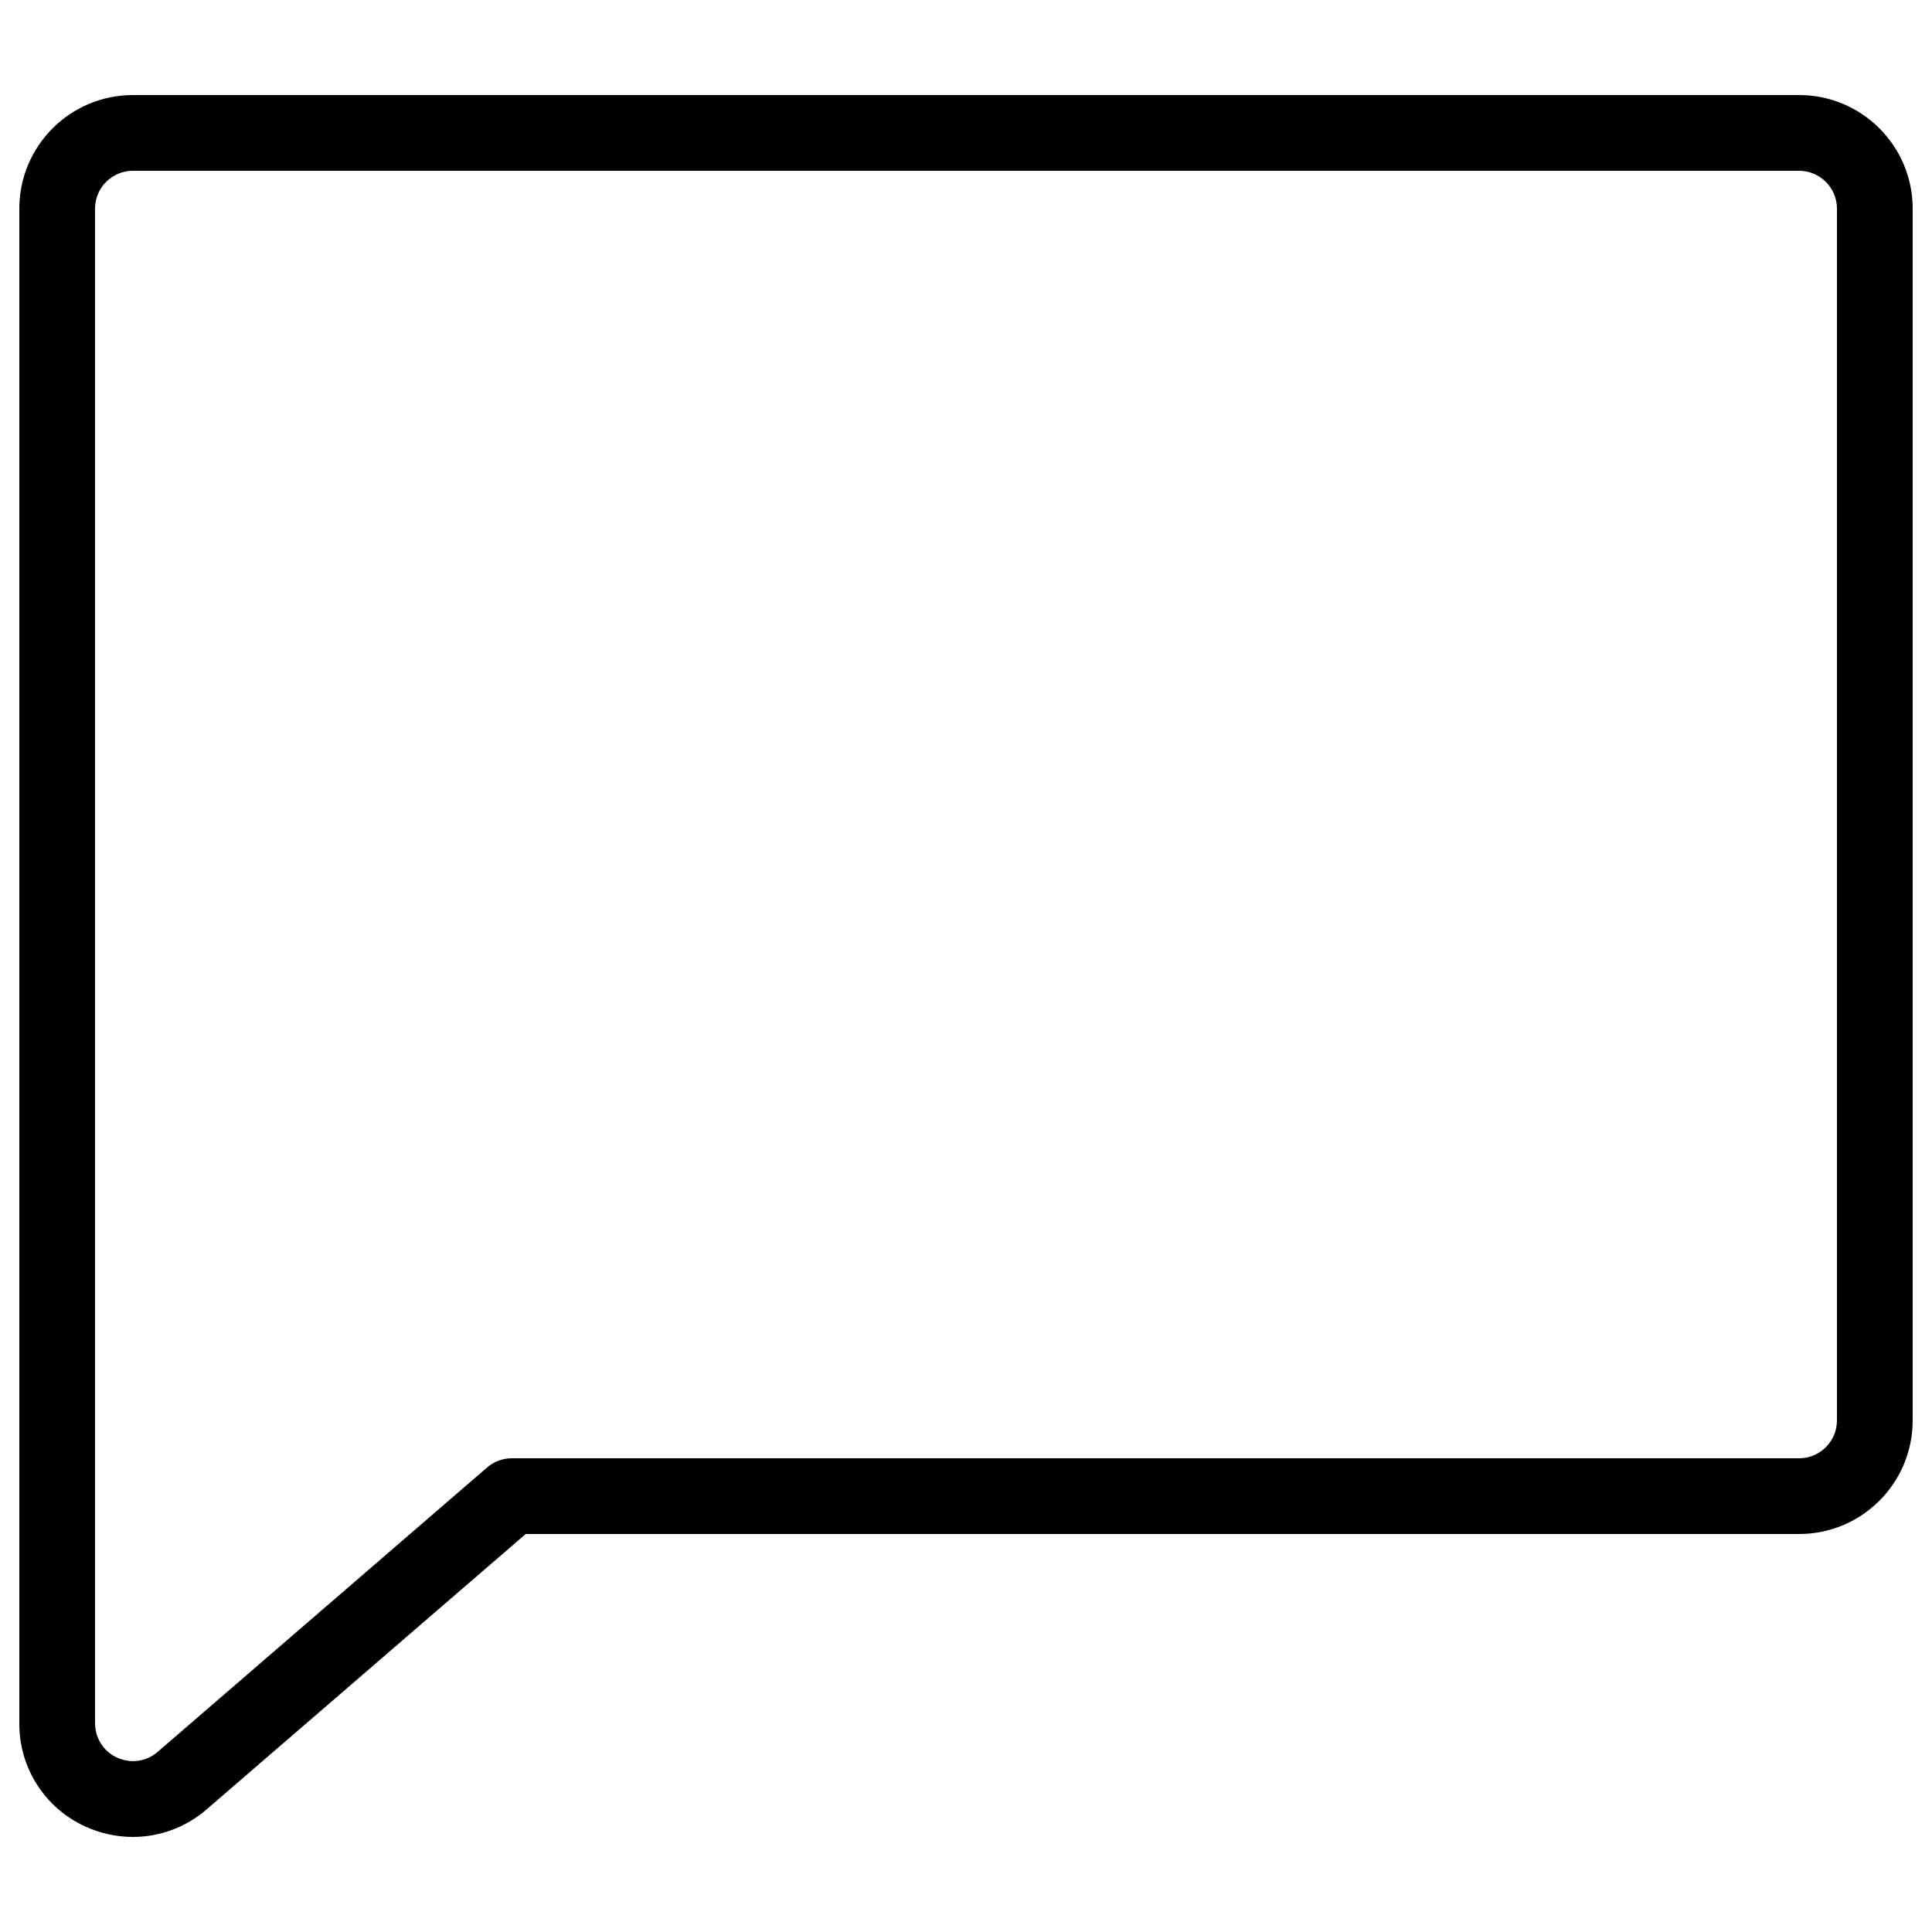 <svg xmlns="http://www.w3.org/2000/svg" viewBox="0 0 256 256" fill="currentColor" id="Chat-Thin--Streamline-Phosphor-Thin">
  <desc>
    Chat Thin Streamline Icon: https://streamlinehq.com
  </desc>
  <path d="M238.387 12.595H17.613c-8.313 0 -15.053 6.739 -15.053 15.053v200.704c-0.036 5.862 3.365 11.202 8.693 13.648 1.994 0.92 4.163 1.4 6.36 1.405 3.534 -0.003 6.953 -1.261 9.646 -3.55l42.399 -36.591h168.729c8.313 0 15.053 -6.739 15.053 -15.053V27.648c0 -8.313 -6.739 -15.053 -15.053 -15.053Zm5.018 175.616c0 2.771 -2.247 5.018 -5.018 5.018H67.789c-1.211 0.008 -2.378 0.453 -3.287 1.254l-43.678 37.707c-2.968 2.472 -7.499 0.804 -8.156 -3.002 -0.048 -0.276 -0.072 -0.556 -0.073 -0.836V27.648c0 -2.771 2.246 -5.018 5.018 -5.018h220.774c2.771 0 5.018 2.247 5.018 5.018Z" stroke-width="1"></path>
</svg>